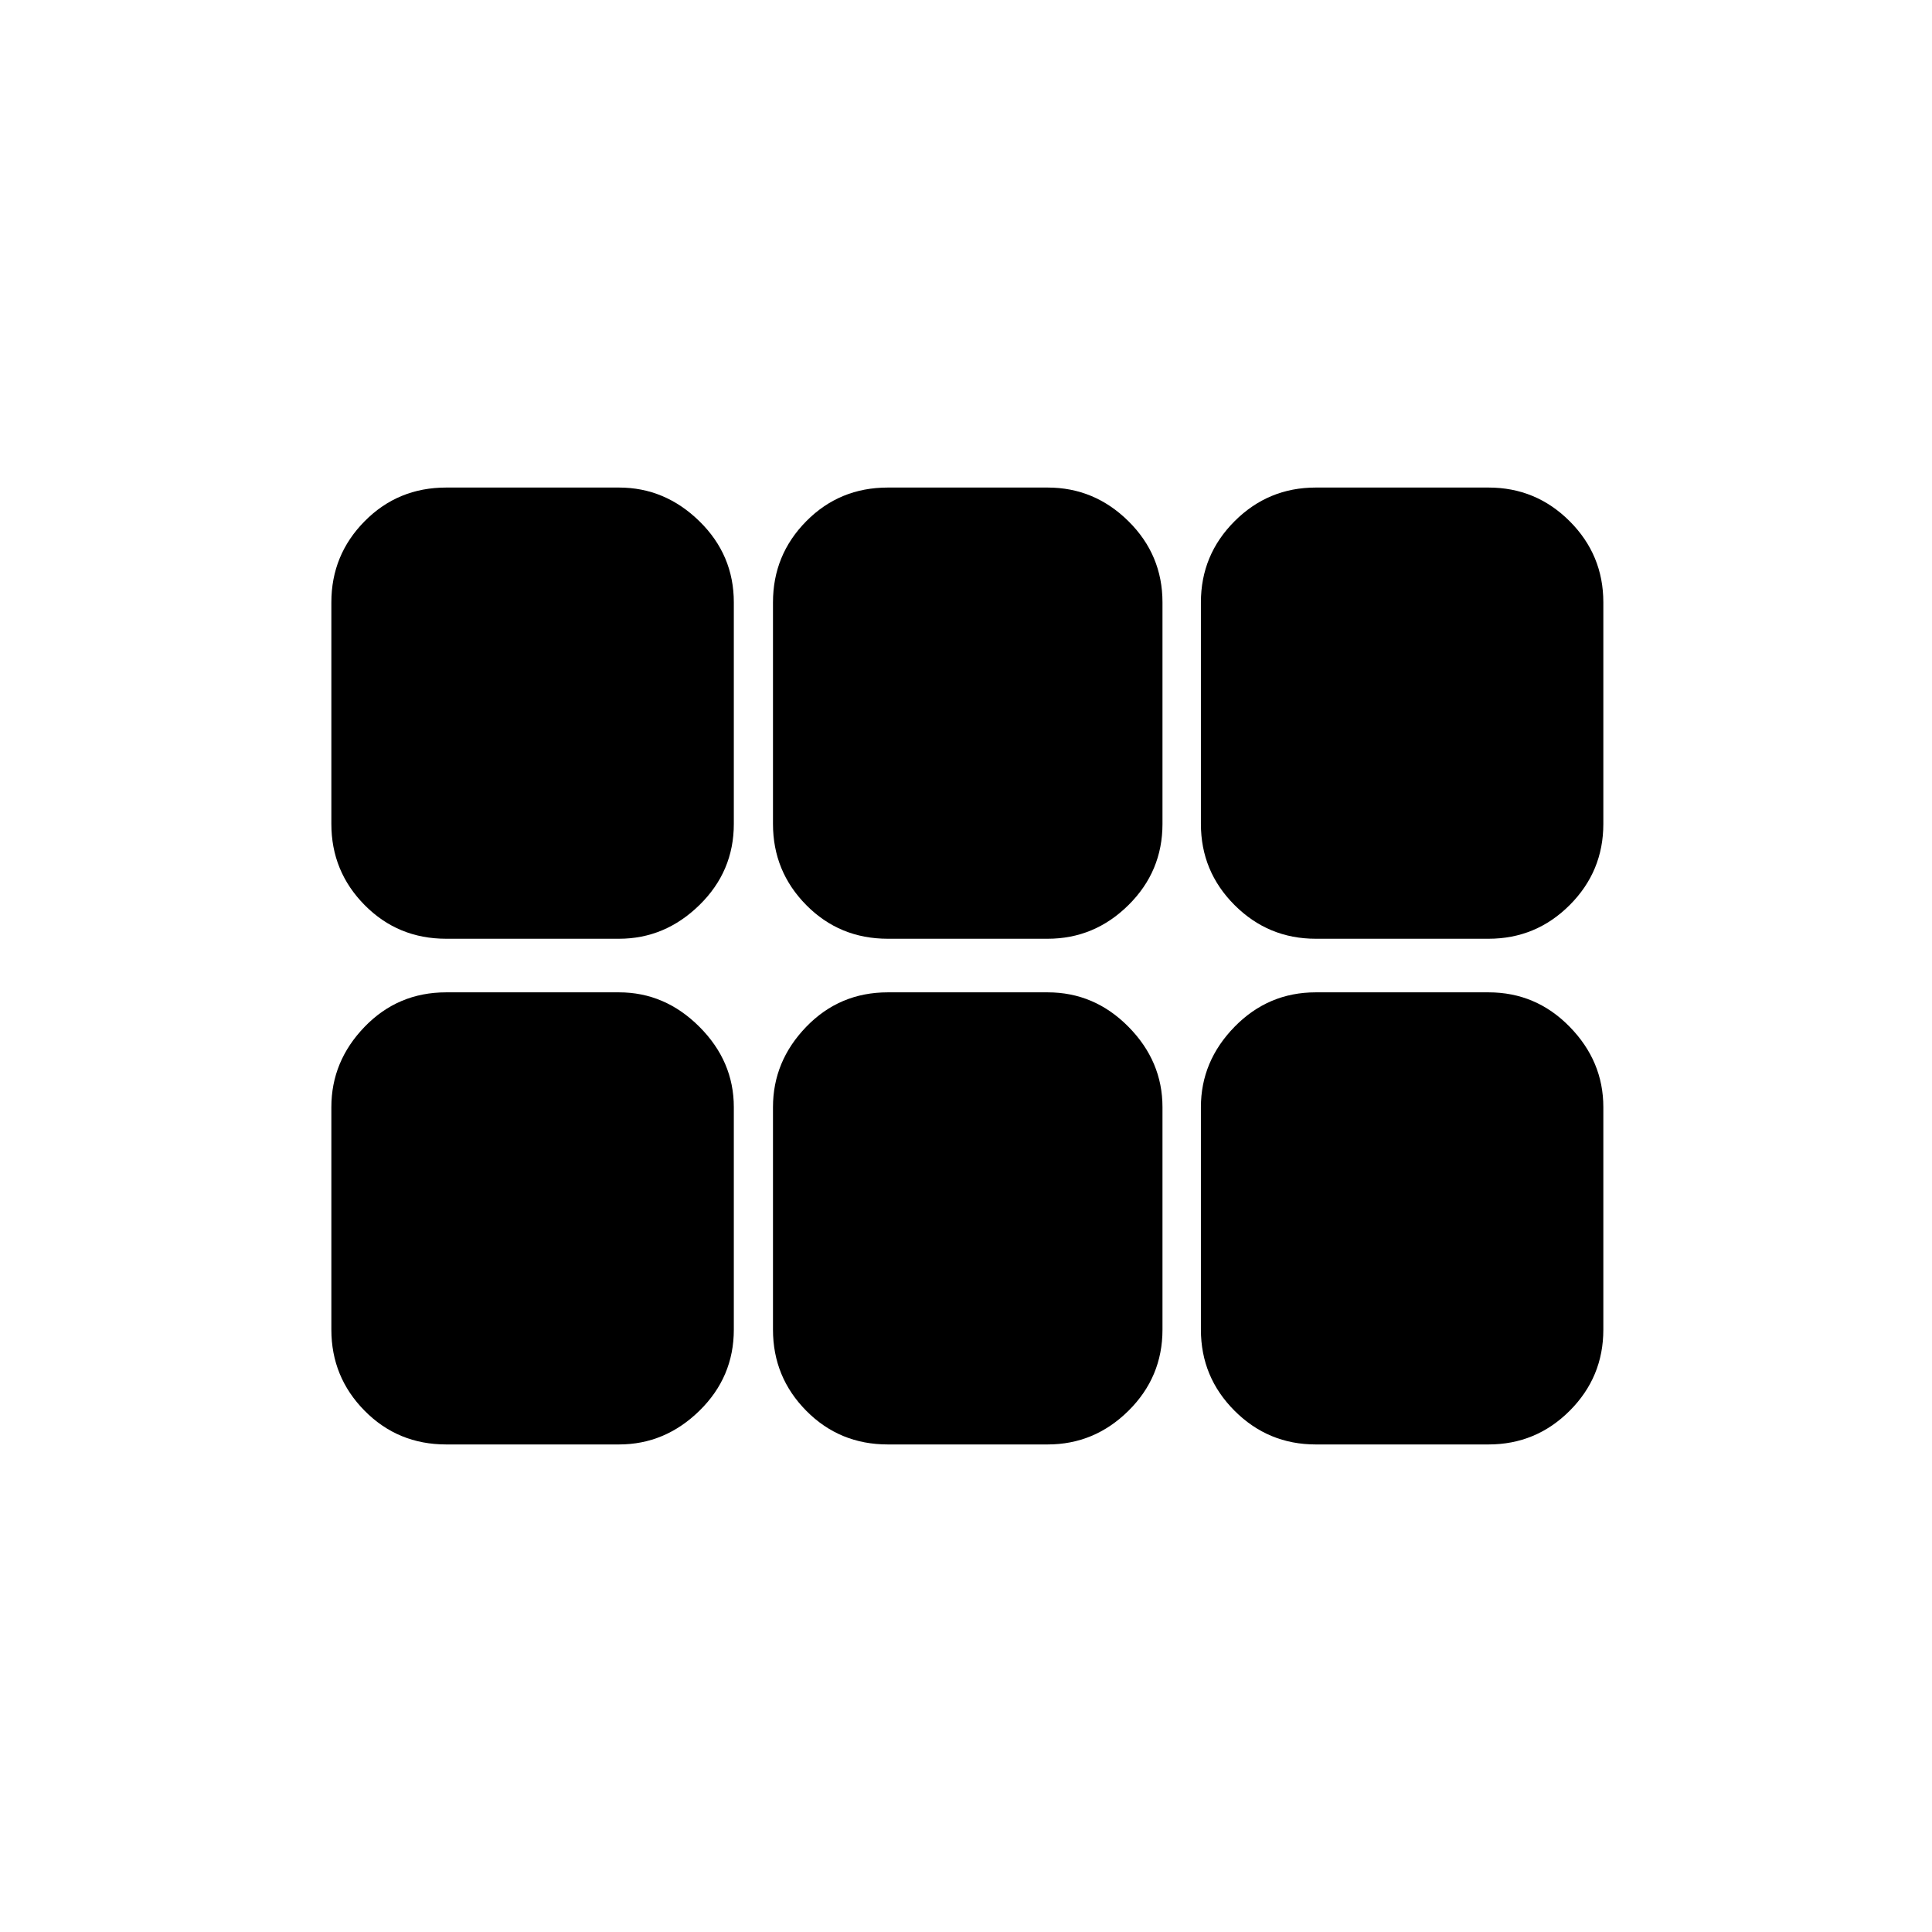 <svg xmlns="http://www.w3.org/2000/svg" height="40" viewBox="0 -960 960 960" width="40"><path d="M653.77-493.54q-23.59 0-40.32-16.73t-16.73-40.32v-110.1q0-23.59 16.73-40.32t40.32-16.73h85.87q23.59 0 40.32 16.73t16.73 40.32v110.1q0 23.59-16.73 40.32t-40.32 16.73h-85.87Zm-212.63 0q-23.97 0-40.51-16.73t-16.54-40.32v-110.1q0-23.59 16.54-40.32t40.51-16.73h79.44q23.23 0 40.14 16.73t16.91 40.32v110.1q0 23.59-16.91 40.32t-40.14 16.73h-79.44Zm-219.44 0q-23.97 0-40.51-16.73t-16.54-40.32v-110.1q0-23.59 16.54-40.32t40.51-16.73h85.88q22.83 0 39.94 16.73t17.11 40.32v110.1q0 23.59-17.11 40.32t-39.94 16.73H221.7Zm0 251.28q-23.97 0-40.51-16.73t-16.54-40.32v-110.55q0-22.83 16.54-39.94t40.51-17.11h85.88q22.83 0 39.94 17.11t17.11 39.94v110.55q0 23.59-17.11 40.32t-39.94 16.73H221.7Zm219.44 0q-23.97 0-40.51-16.73t-16.54-40.32v-110.55q0-22.83 16.54-39.94t40.51-17.11h79.44q23.23 0 40.14 17.11t16.91 39.94v110.55q0 23.59-16.91 40.32t-40.14 16.73h-79.44Zm212.63 0q-23.59 0-40.32-16.73t-16.73-40.32v-110.55q0-22.83 16.73-39.94t40.32-17.11h85.87q23.59 0 40.32 17.11t16.73 39.94v110.55q0 23.59-16.73 40.32t-40.32 16.73h-85.87Z"/></svg>